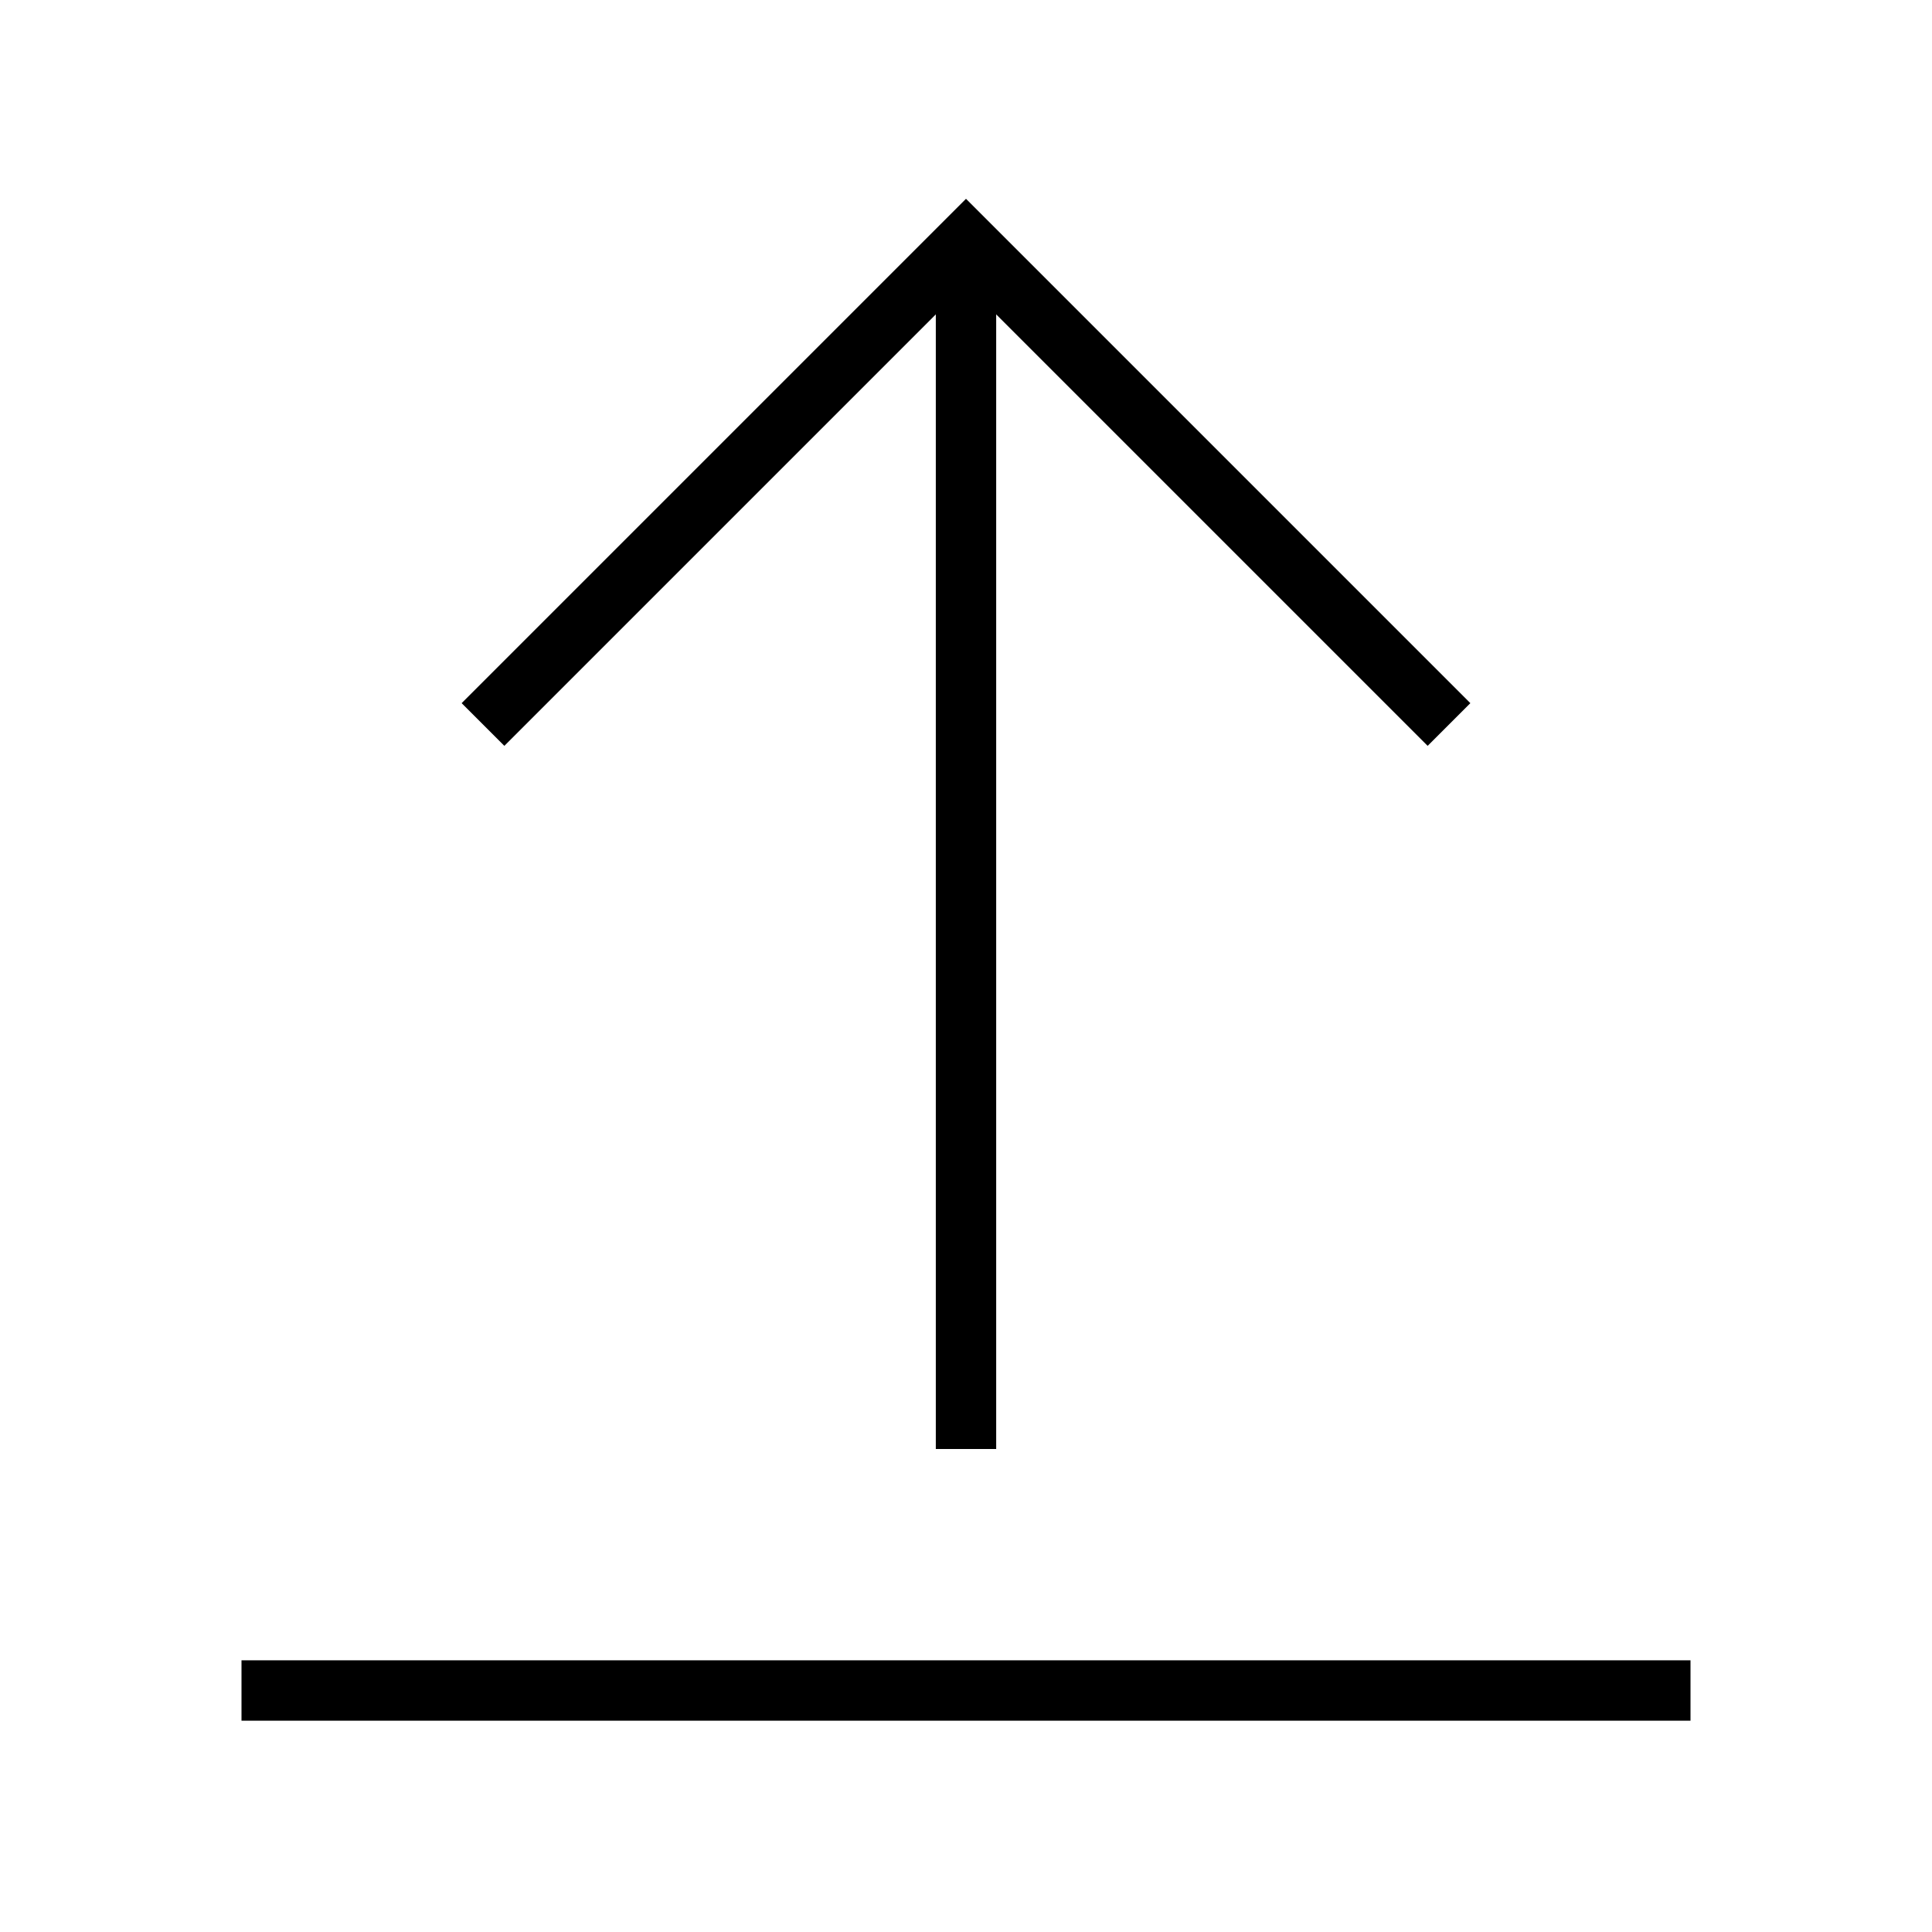 <svg xmlns="http://www.w3.org/2000/svg" width="64" height="64" viewBox="0 0 64 64"><polyline points="48 24 32 8 16 24" fill="none" stroke="#000" stroke-miterlimit="10" stroke-width="2"/><line x1="56" y1="56" x2="8" y2="56" fill="none" stroke="#000" stroke-miterlimit="10" stroke-width="2"/><line x1="32" y1="48" x2="32" y2="8" fill="none" stroke="#000" stroke-miterlimit="10" stroke-width="2"/></svg>